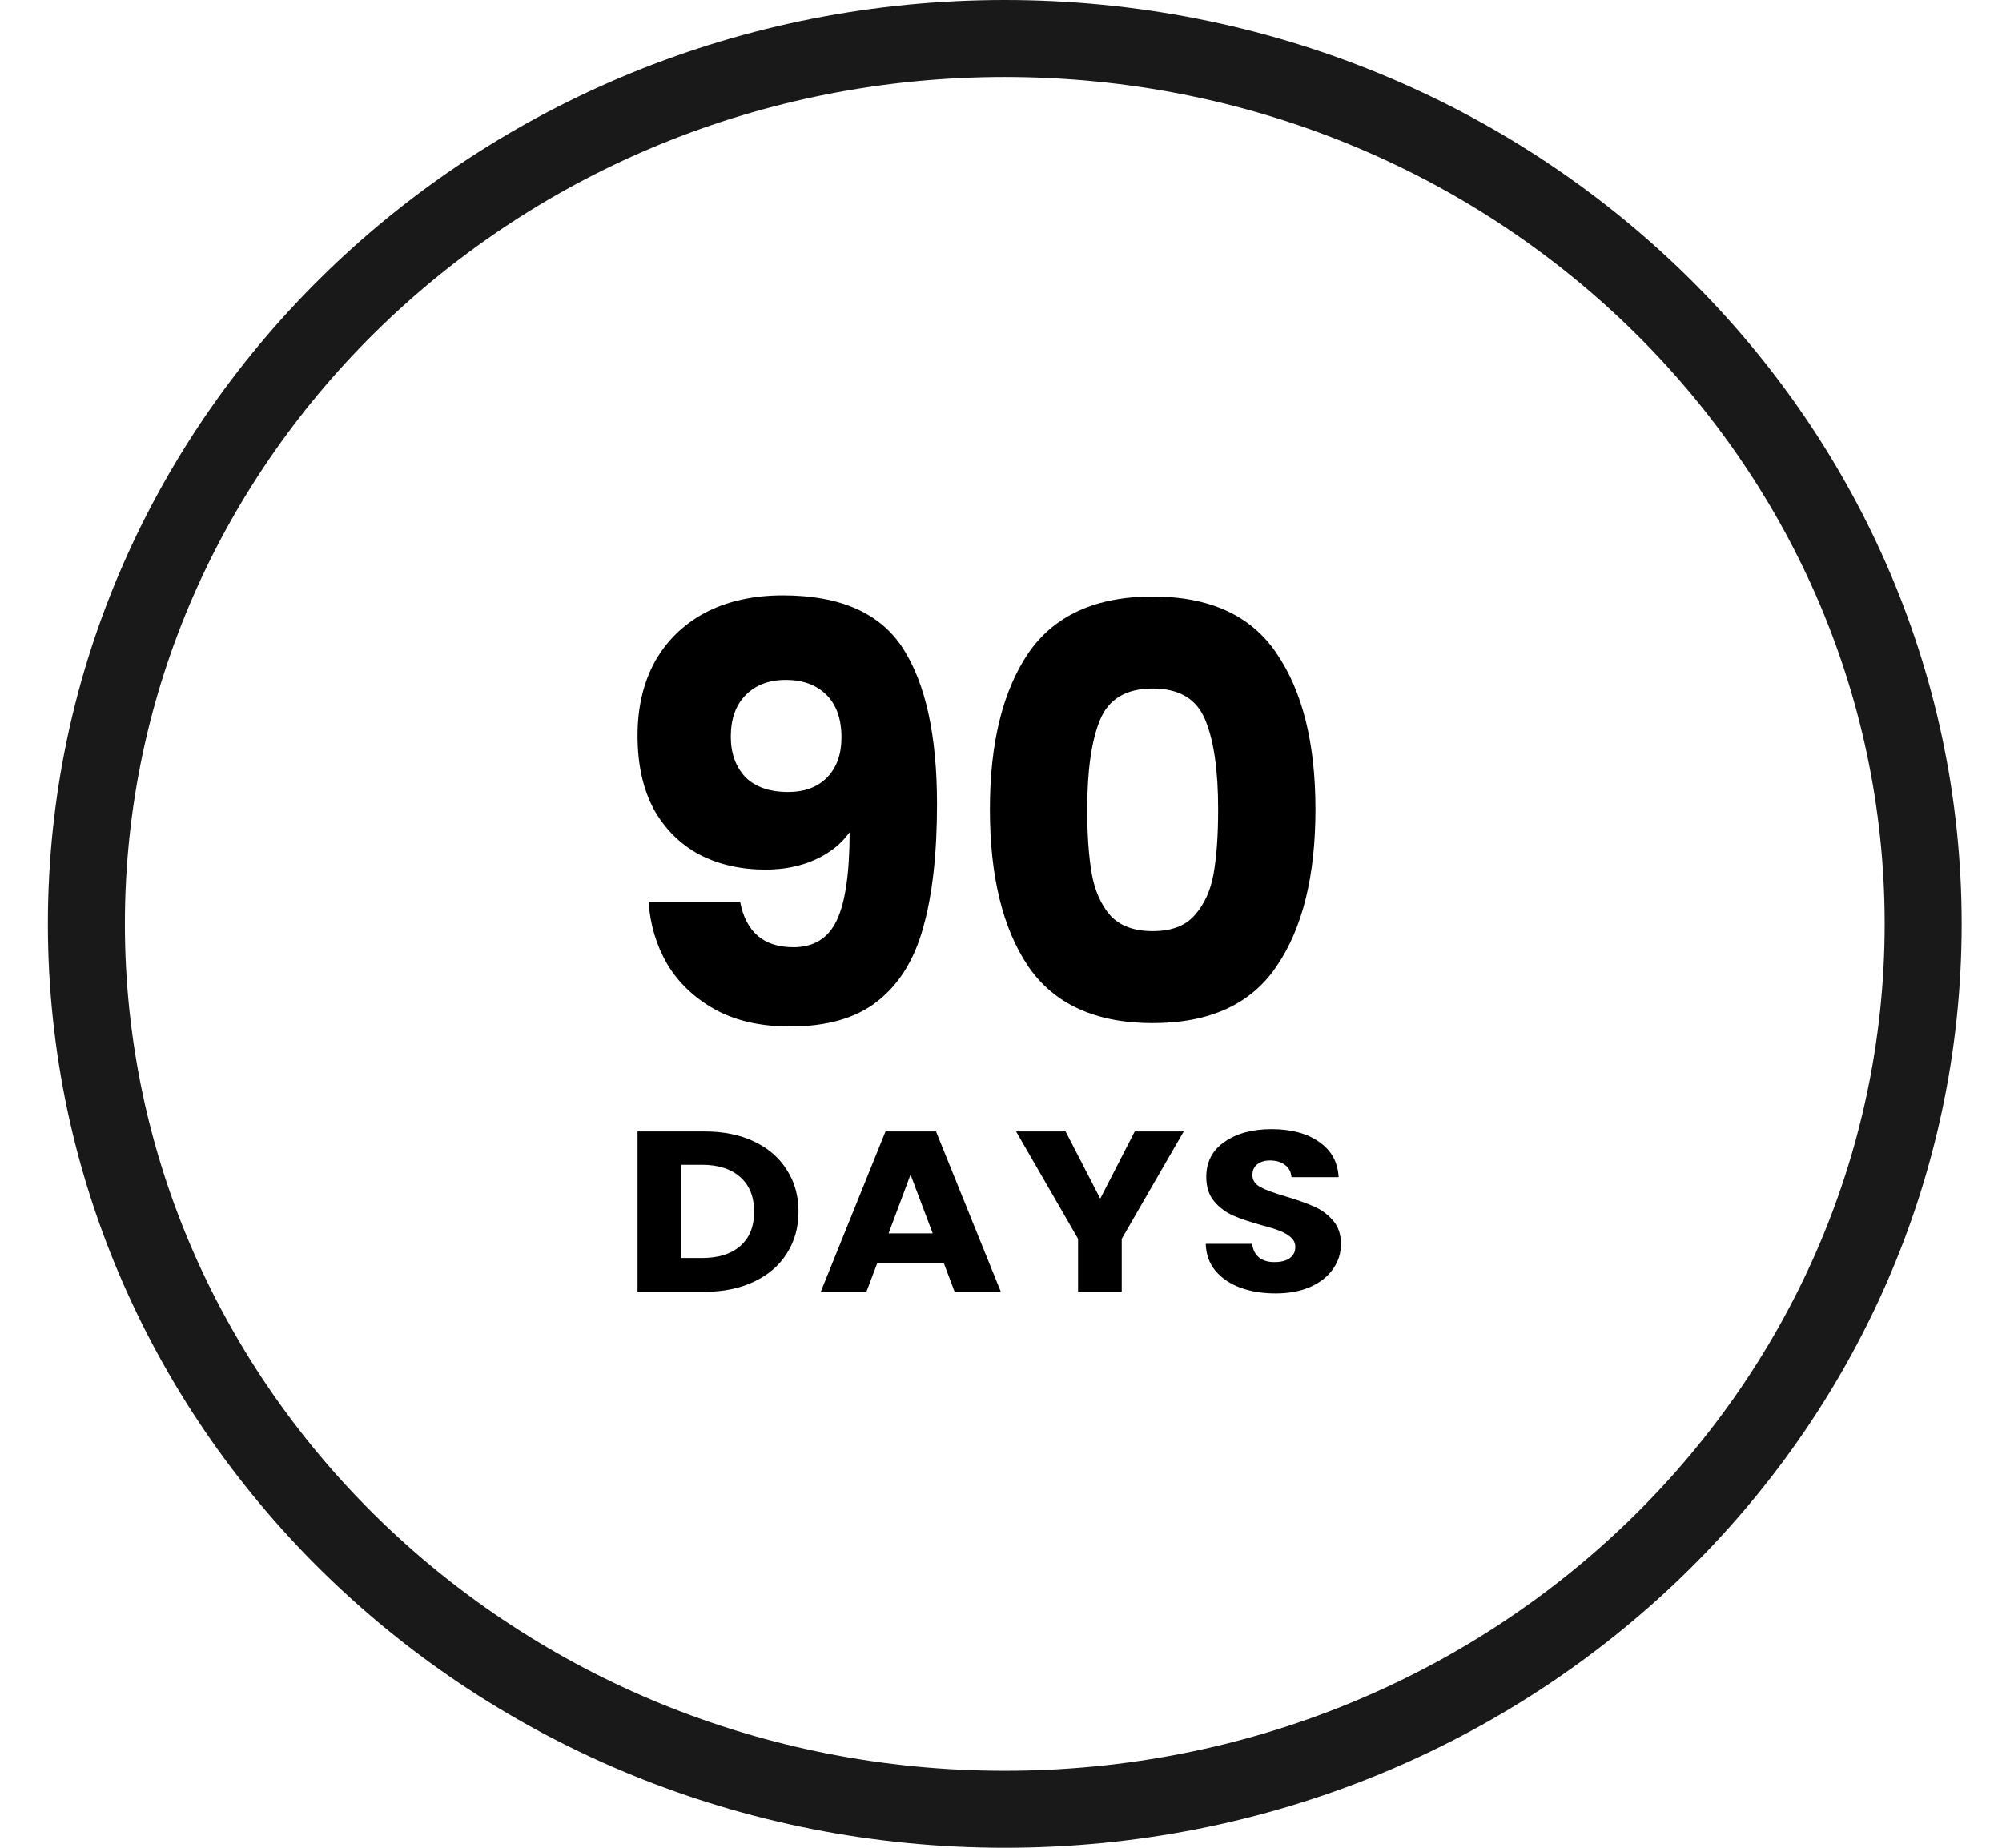 <svg width="26" height="24" viewbox="0 0 26 24" fill="none" xmlns="http://www.w3.org/2000/svg">
                          <path opacity="0.9" d="M24.976 12C24.976 18.335 19.652 23.5 13.049 23.5C6.445 23.5 1.122 18.335 1.122 12C1.122 5.665 6.445 0.5 13.049 0.5C19.652 0.5 24.976 5.665 24.976 12Z" stroke="black"></path>
                          <path d="M9.612 11.713C9.687 12.106 9.918 12.303 10.304 12.303C10.57 12.303 10.758 12.186 10.868 11.952C10.978 11.718 11.034 11.337 11.034 10.81C10.923 10.964 10.773 11.083 10.582 11.168C10.392 11.253 10.178 11.295 9.943 11.295C9.622 11.295 9.336 11.23 9.085 11.101C8.834 10.966 8.636 10.77 8.491 10.511C8.35 10.247 8.28 9.929 8.28 9.555C8.28 9.187 8.355 8.866 8.506 8.592C8.661 8.318 8.879 8.107 9.16 7.957C9.446 7.808 9.782 7.733 10.168 7.733C10.911 7.733 11.43 7.962 11.726 8.42C12.021 8.878 12.169 9.553 12.169 10.444C12.169 11.091 12.109 11.626 11.989 12.049C11.874 12.467 11.675 12.786 11.395 13.005C11.119 13.224 10.74 13.333 10.259 13.333C9.877 13.333 9.551 13.259 9.281 13.109C9.015 12.96 8.809 12.763 8.664 12.52C8.523 12.276 8.443 12.007 8.423 11.713H9.612ZM10.236 10.287C10.447 10.287 10.615 10.225 10.74 10.1C10.866 9.971 10.928 9.797 10.928 9.578C10.928 9.339 10.863 9.155 10.733 9.025C10.602 8.896 10.427 8.831 10.206 8.831C9.985 8.831 9.81 8.898 9.679 9.033C9.554 9.162 9.491 9.341 9.491 9.57C9.491 9.784 9.554 9.958 9.679 10.093C9.81 10.222 9.995 10.287 10.236 10.287Z" fill="black"></path>
                          <path d="M12.856 10.511C12.856 9.655 13.021 8.98 13.352 8.488C13.688 7.995 14.228 7.748 14.97 7.748C15.712 7.748 16.249 7.995 16.58 8.488C16.916 8.98 17.084 9.655 17.084 10.511C17.084 11.377 16.916 12.057 16.58 12.549C16.249 13.042 15.712 13.289 14.97 13.289C14.228 13.289 13.688 13.042 13.352 12.549C13.021 12.057 12.856 11.377 12.856 10.511ZM15.82 10.511C15.82 10.008 15.765 9.622 15.654 9.354C15.544 9.08 15.316 8.943 14.97 8.943C14.624 8.943 14.396 9.08 14.285 9.354C14.175 9.622 14.12 10.008 14.12 10.511C14.12 10.85 14.14 11.131 14.18 11.355C14.22 11.574 14.3 11.753 14.421 11.892C14.546 12.027 14.729 12.094 14.97 12.094C15.211 12.094 15.391 12.027 15.511 11.892C15.637 11.753 15.72 11.574 15.76 11.355C15.8 11.131 15.82 10.85 15.82 10.511Z" fill="black"></path>
                          <path d="M9.151 14.696C9.396 14.696 9.611 14.74 9.794 14.827C9.977 14.914 10.119 15.036 10.218 15.195C10.32 15.351 10.37 15.532 10.37 15.738C10.37 15.941 10.32 16.122 10.218 16.281C10.119 16.439 9.976 16.561 9.791 16.648C9.607 16.735 9.394 16.779 9.151 16.779H8.28V14.696H9.151ZM9.115 16.34C9.329 16.34 9.496 16.288 9.615 16.183C9.734 16.078 9.794 15.93 9.794 15.738C9.794 15.546 9.734 15.396 9.615 15.29C9.496 15.183 9.329 15.129 9.115 15.129H8.846V16.34H9.115Z" fill="black"></path>
                          <path d="M12.259 16.411H11.391L11.252 16.779H10.659L11.5 14.696H12.156L12.998 16.779H12.398L12.259 16.411ZM12.113 16.02L11.825 15.257L11.54 16.02H12.113Z" fill="black"></path>
                          <path d="M15.373 14.696L14.568 16.091V16.779H14.001V16.091L13.196 14.696H13.839L14.289 15.569L14.737 14.696H15.373Z" fill="black"></path>
                          <path d="M16.567 16.8C16.397 16.8 16.244 16.775 16.11 16.726C15.975 16.676 15.867 16.603 15.785 16.506C15.705 16.409 15.663 16.293 15.659 16.156H16.262C16.271 16.233 16.301 16.293 16.352 16.334C16.402 16.374 16.468 16.393 16.55 16.393C16.634 16.393 16.701 16.377 16.749 16.343C16.798 16.307 16.822 16.259 16.822 16.198C16.822 16.146 16.802 16.104 16.762 16.07C16.725 16.036 16.677 16.009 16.62 15.987C16.565 15.965 16.485 15.94 16.381 15.913C16.231 15.871 16.108 15.83 16.014 15.788C15.919 15.746 15.837 15.685 15.768 15.604C15.7 15.523 15.666 15.417 15.666 15.287C15.666 15.093 15.744 14.941 15.901 14.833C16.058 14.722 16.262 14.666 16.514 14.666C16.77 14.666 16.977 14.722 17.133 14.833C17.29 14.941 17.374 15.094 17.385 15.29H16.772C16.768 15.222 16.74 15.17 16.689 15.132C16.639 15.093 16.573 15.073 16.494 15.073C16.425 15.073 16.37 15.09 16.328 15.123C16.286 15.155 16.265 15.202 16.265 15.263C16.265 15.33 16.301 15.383 16.371 15.42C16.442 15.458 16.552 15.498 16.703 15.542C16.853 15.587 16.974 15.631 17.067 15.672C17.162 15.714 17.244 15.774 17.312 15.853C17.381 15.932 17.415 16.034 17.415 16.159C17.415 16.278 17.381 16.385 17.312 16.482C17.246 16.579 17.149 16.656 17.021 16.714C16.893 16.771 16.741 16.8 16.567 16.8Z" fill="black"></path>
                        </svg>